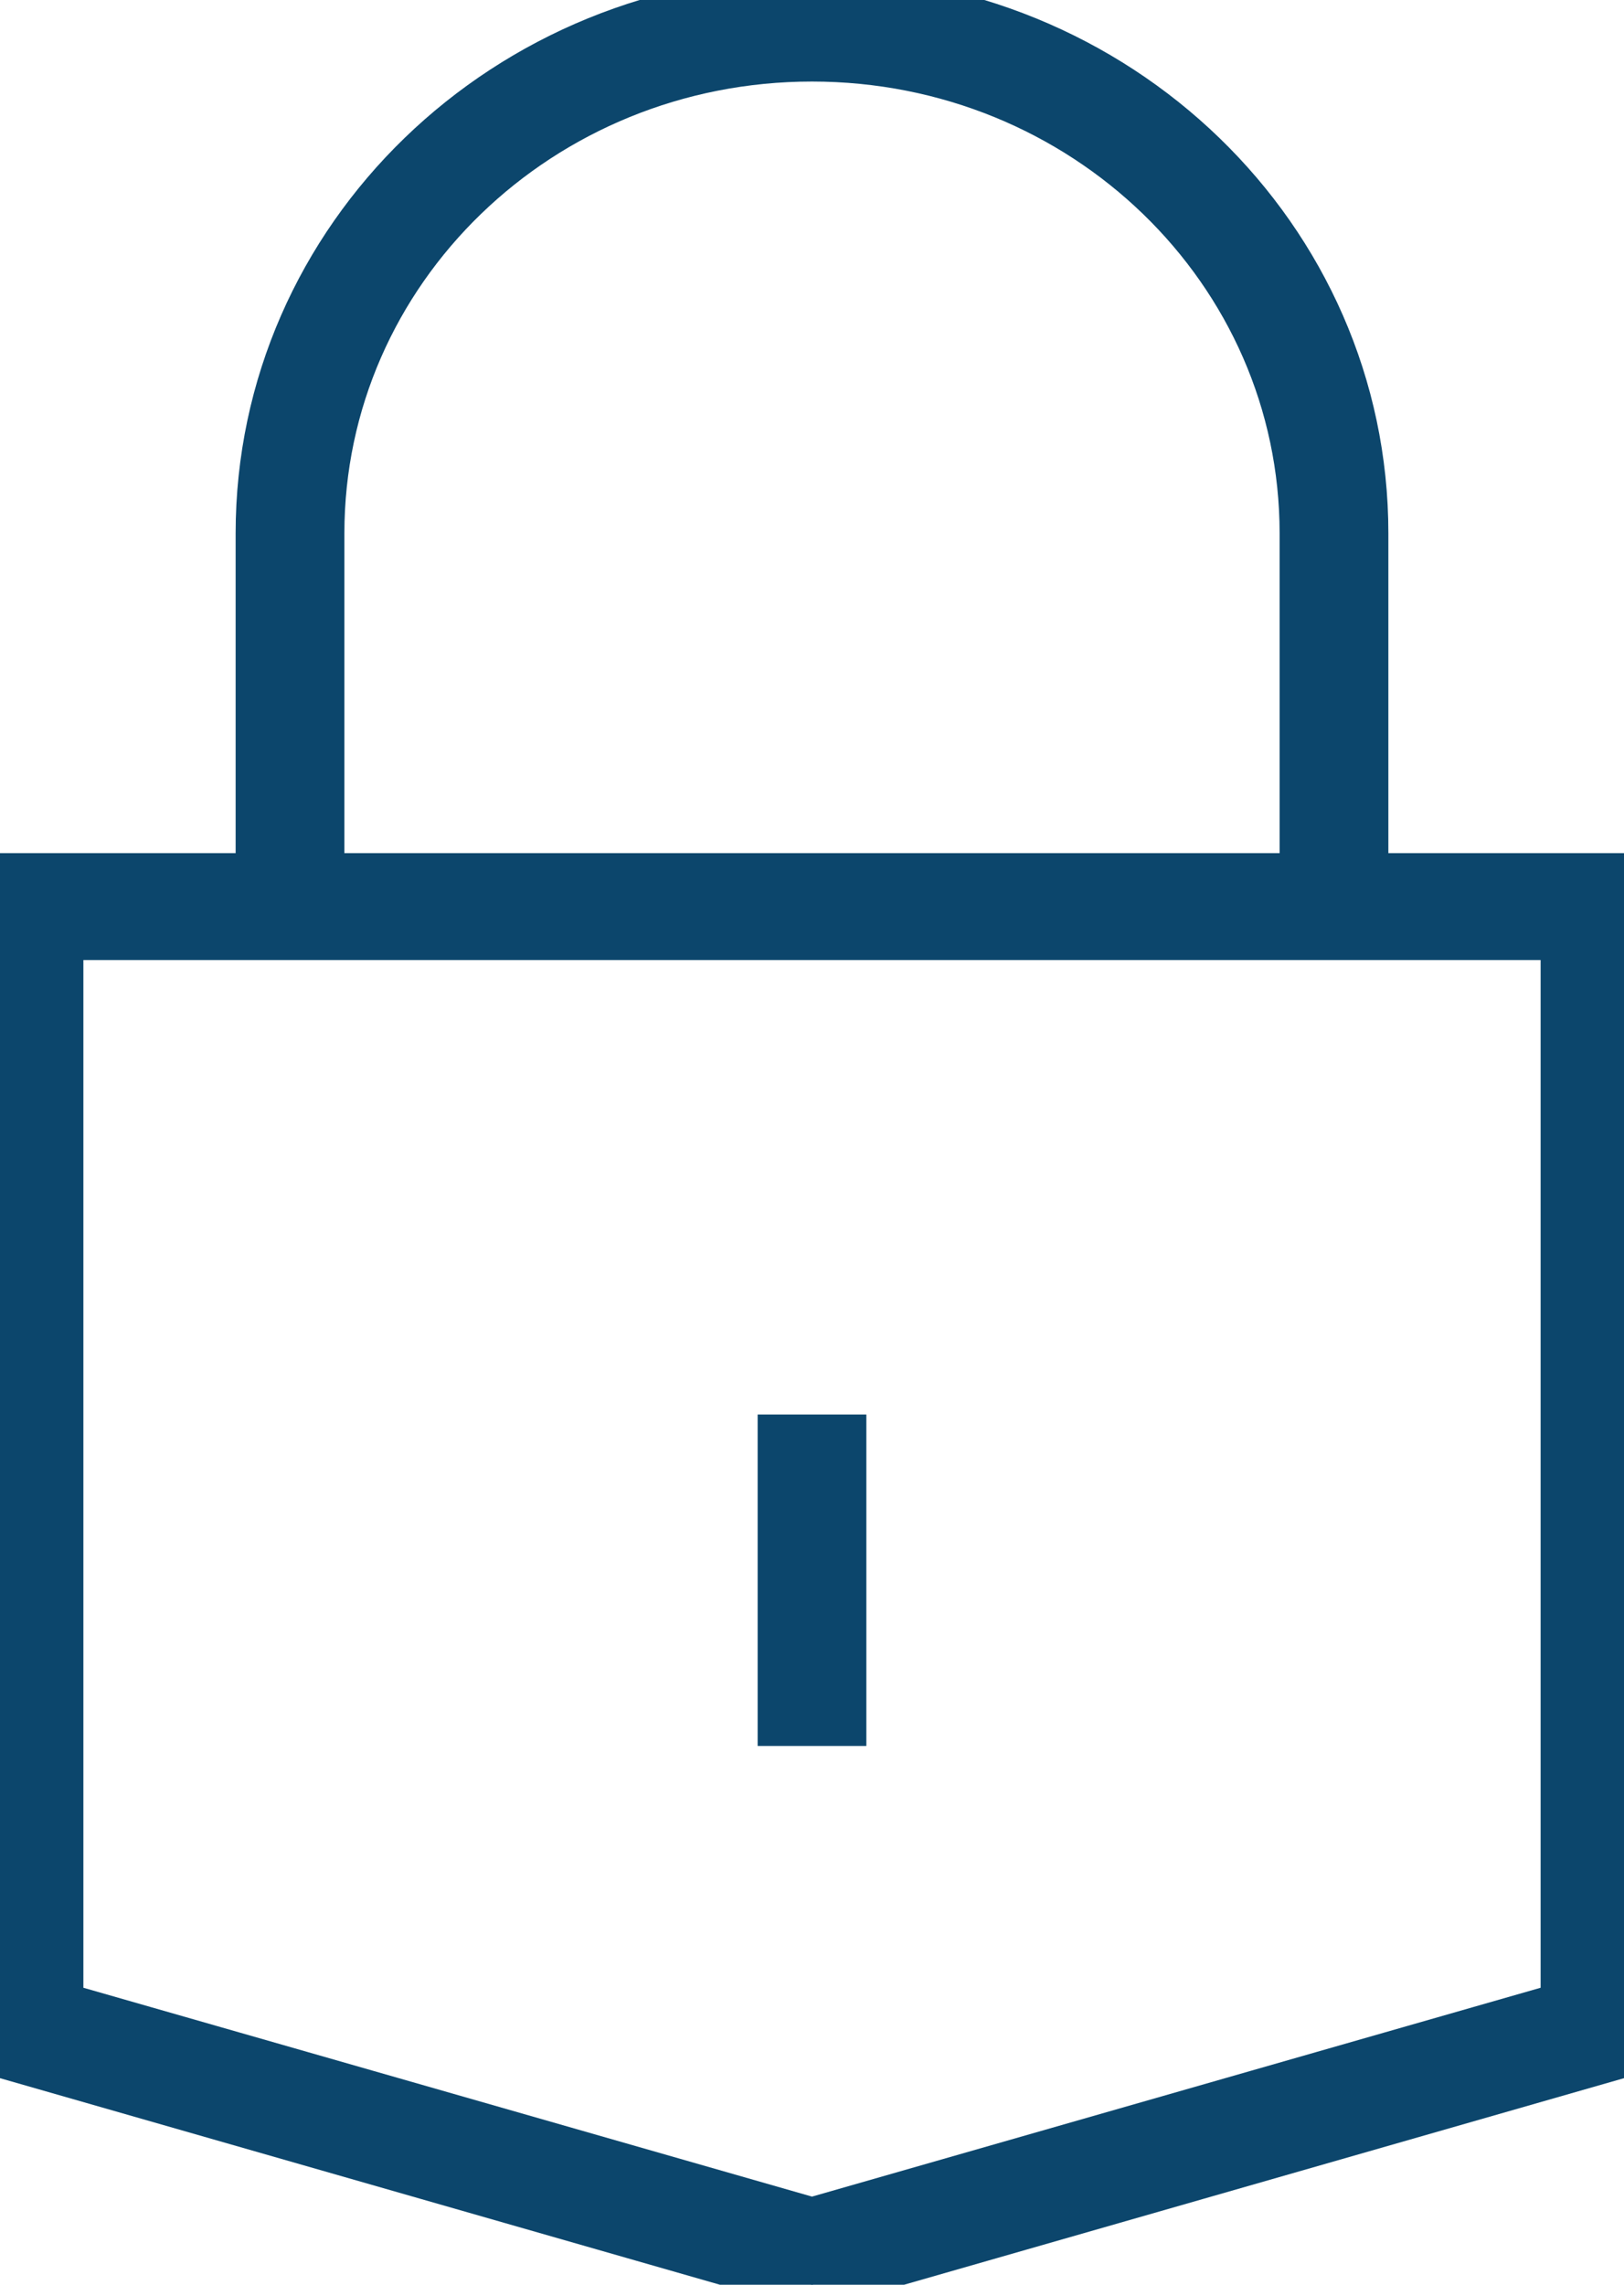 <svg width="32" height="45" viewBox="0 0 32 45" fill="none" xmlns="http://www.w3.org/2000/svg">
<g clip-path="url(#clip0)">
<path d="M26.857 10.504C26.857 4.699 22 0 16 0C10 0 5.143 4.699 5.143 10.504V17.303H0V40.411L16 45L32 40.411V17.303H26.857V10.504ZM6.286 10.504C6.286 5.307 10.629 1.106 16 1.106C21.371 1.106 25.714 5.307 25.714 10.504V17.303H6.286V10.504ZM30.857 18.409V39.527L16 43.784L1.143 39.527V18.409H30.857Z" fill="#0C466C" stroke="#0C466C"/>
<path d="M16.571 28.36H15.429V33.888H16.571V28.36Z" fill="#0C466C" stroke="#0C466C"/>
</g>
<defs>
<clipPath id="clip0">
<rect width="32" height="45" fill="white"/>
</clipPath>
</defs>
</svg>
